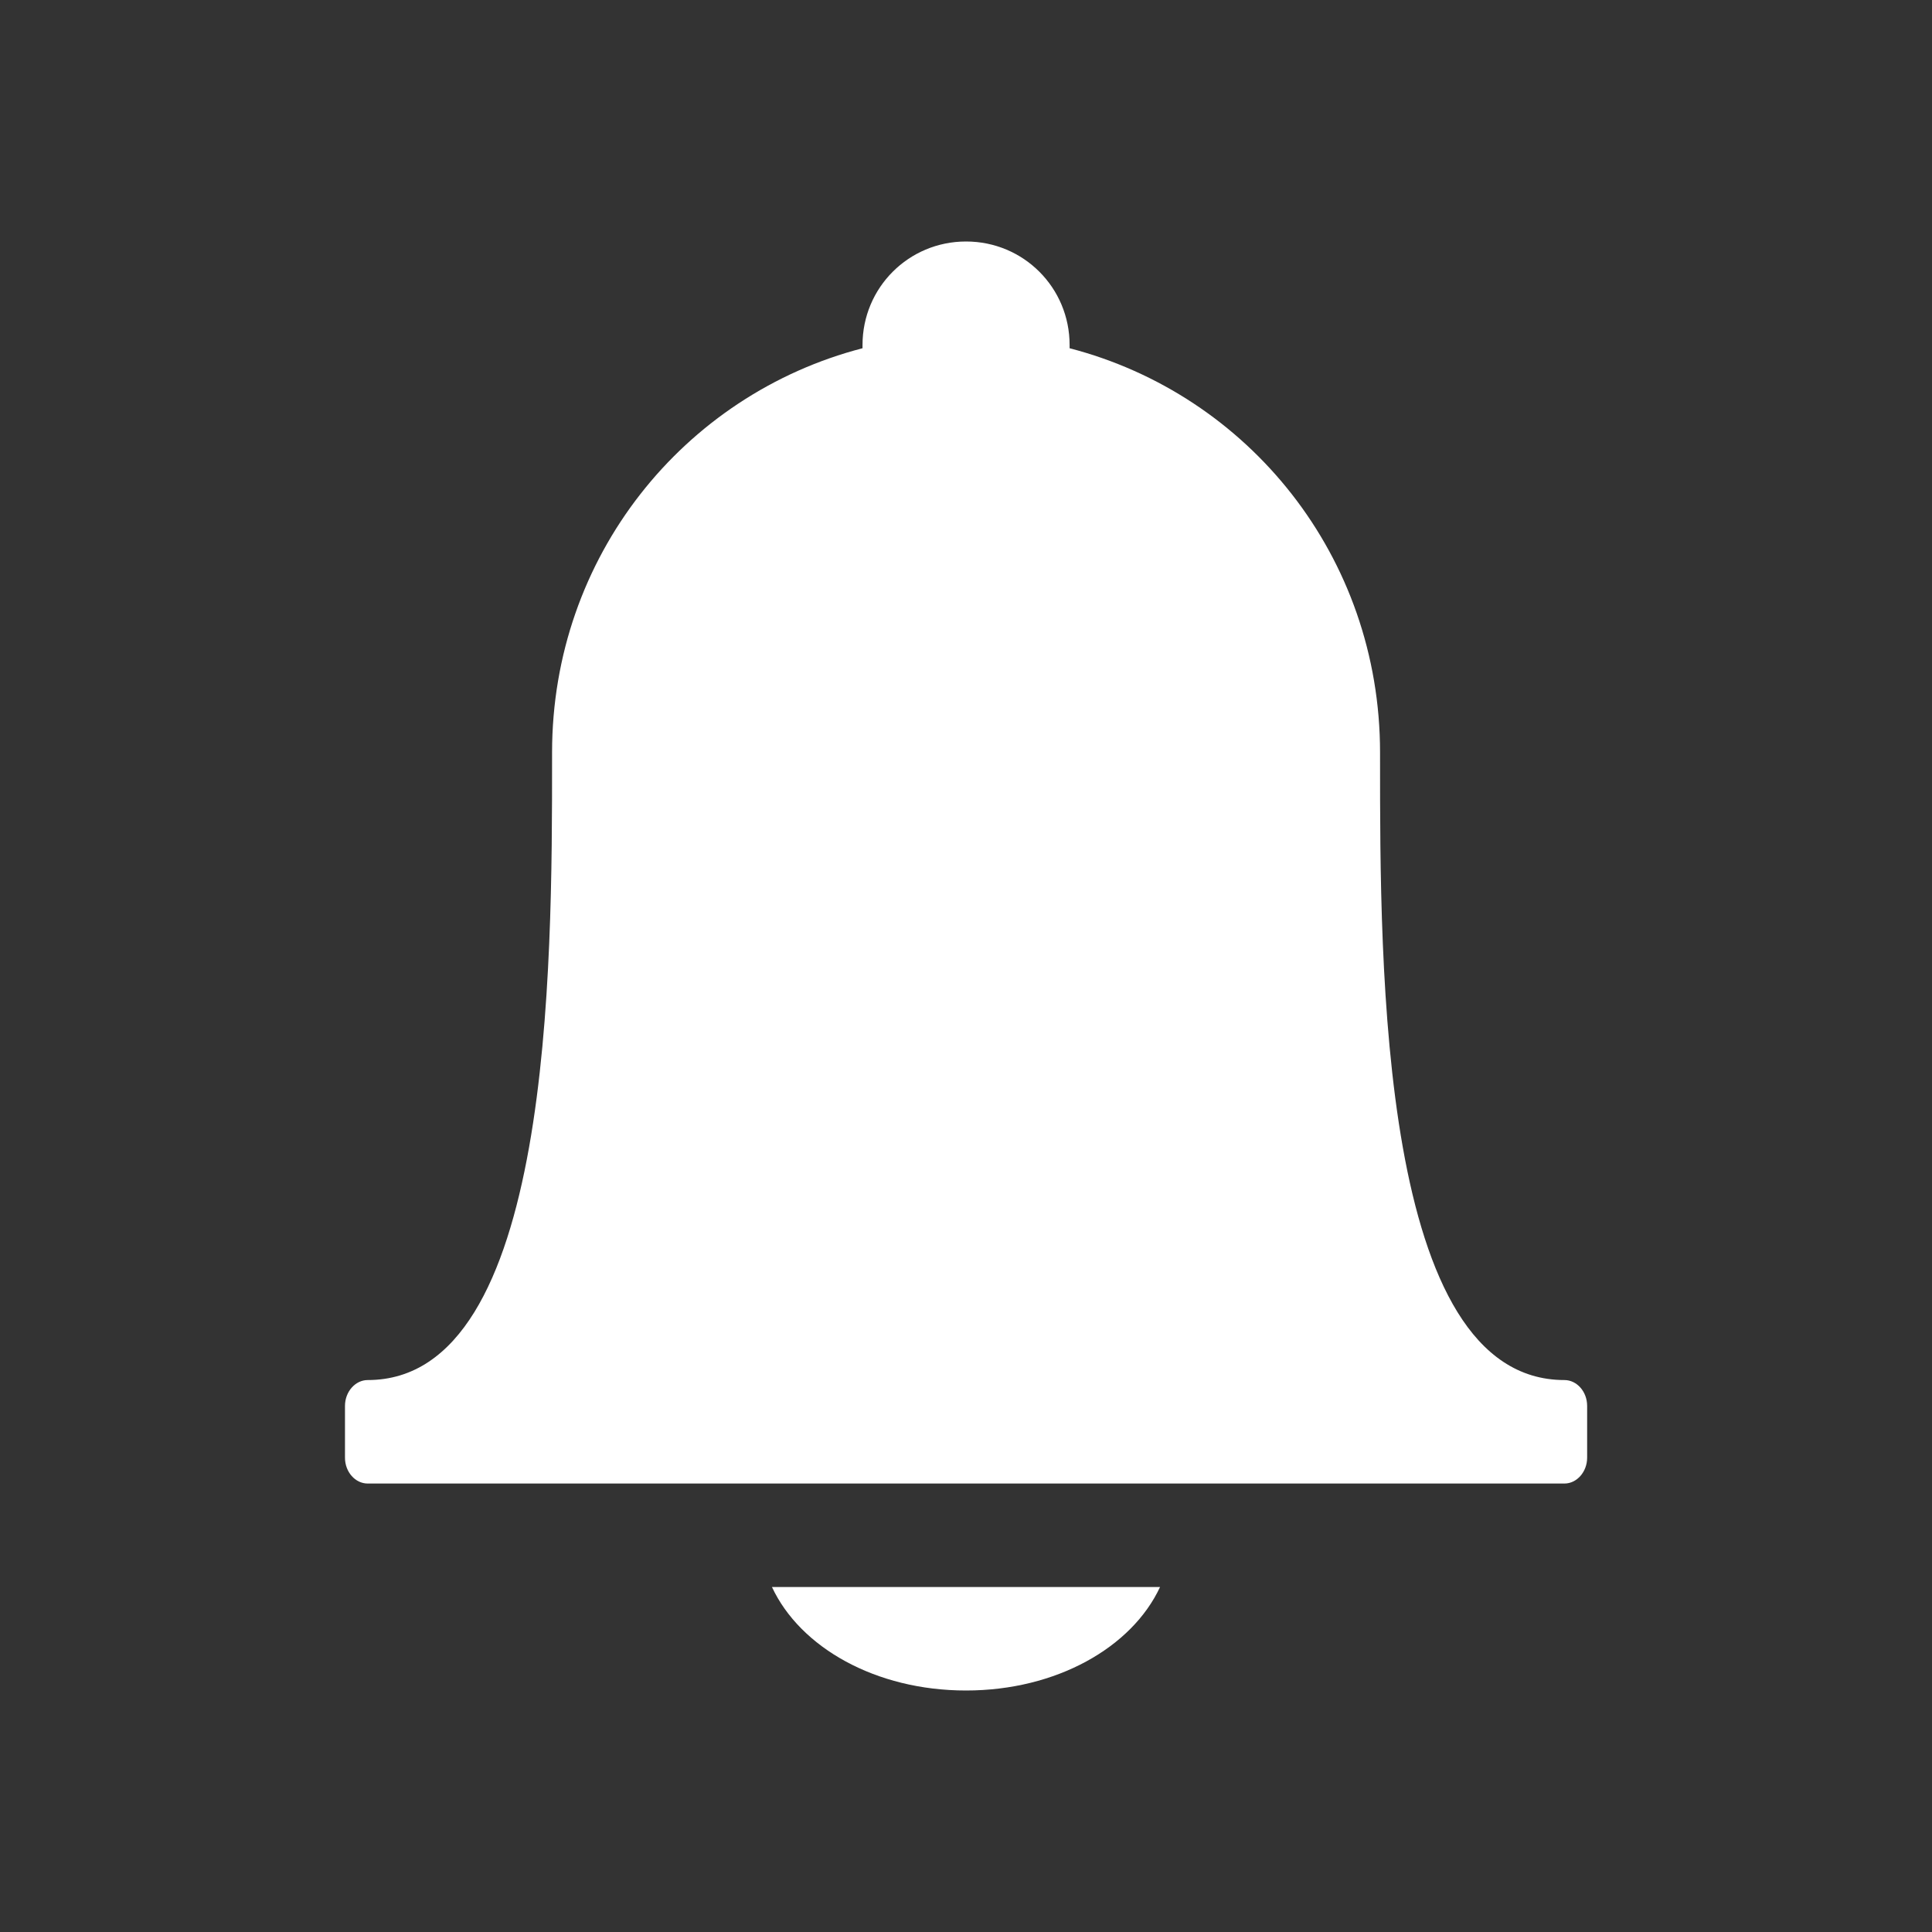 <svg version="1.0" viewBox="0 0 16 16" xmlns="http://www.w3.org/2000/svg">
 <rect x="0" y="0" width="16" height="16" fill="#333333" stroke="none"/>
 <path d="m8 2c-0.475 0-0.857 0.382-0.857 0.857 0 0.009-2.91e-4 0.018 0 0.027-1.481 0.384-2.571 1.726-2.571 3.348 0 0.018-2.744e-4 0.035 0 0.054 0 1.719 5.922e-4 5.143-1.527 5.143-0.102 0-0.188 0.096-0.188 0.214v0.429c0 0.119 0.086 0.214 0.188 0.214h1.527 6.857 1.527c0.102 0 0.188-0.096 0.188-0.214v-0.429c0-0.119-0.086-0.214-0.188-0.214-1.533 0-1.527-3.424-1.527-5.143 2.74e-4 -0.018 0-0.035 0-0.054 0-1.623-1.09-2.964-2.571-3.348 2.91e-4 -0.009 0-0.017 0-0.027 0-0.475-0.382-0.857-0.857-0.857zm-1.607 11.143c0.234 0.501 0.859 0.857 1.607 0.857 0.748 0 1.373-0.356 1.607-0.857h-3.214z" color="#ffffff" color-rendering="auto" fill="#ffffff" image-rendering="auto" shape-rendering="auto" solid-color="#000000" style="isolation:auto;mix-blend-mode:normal"/>
</svg>
